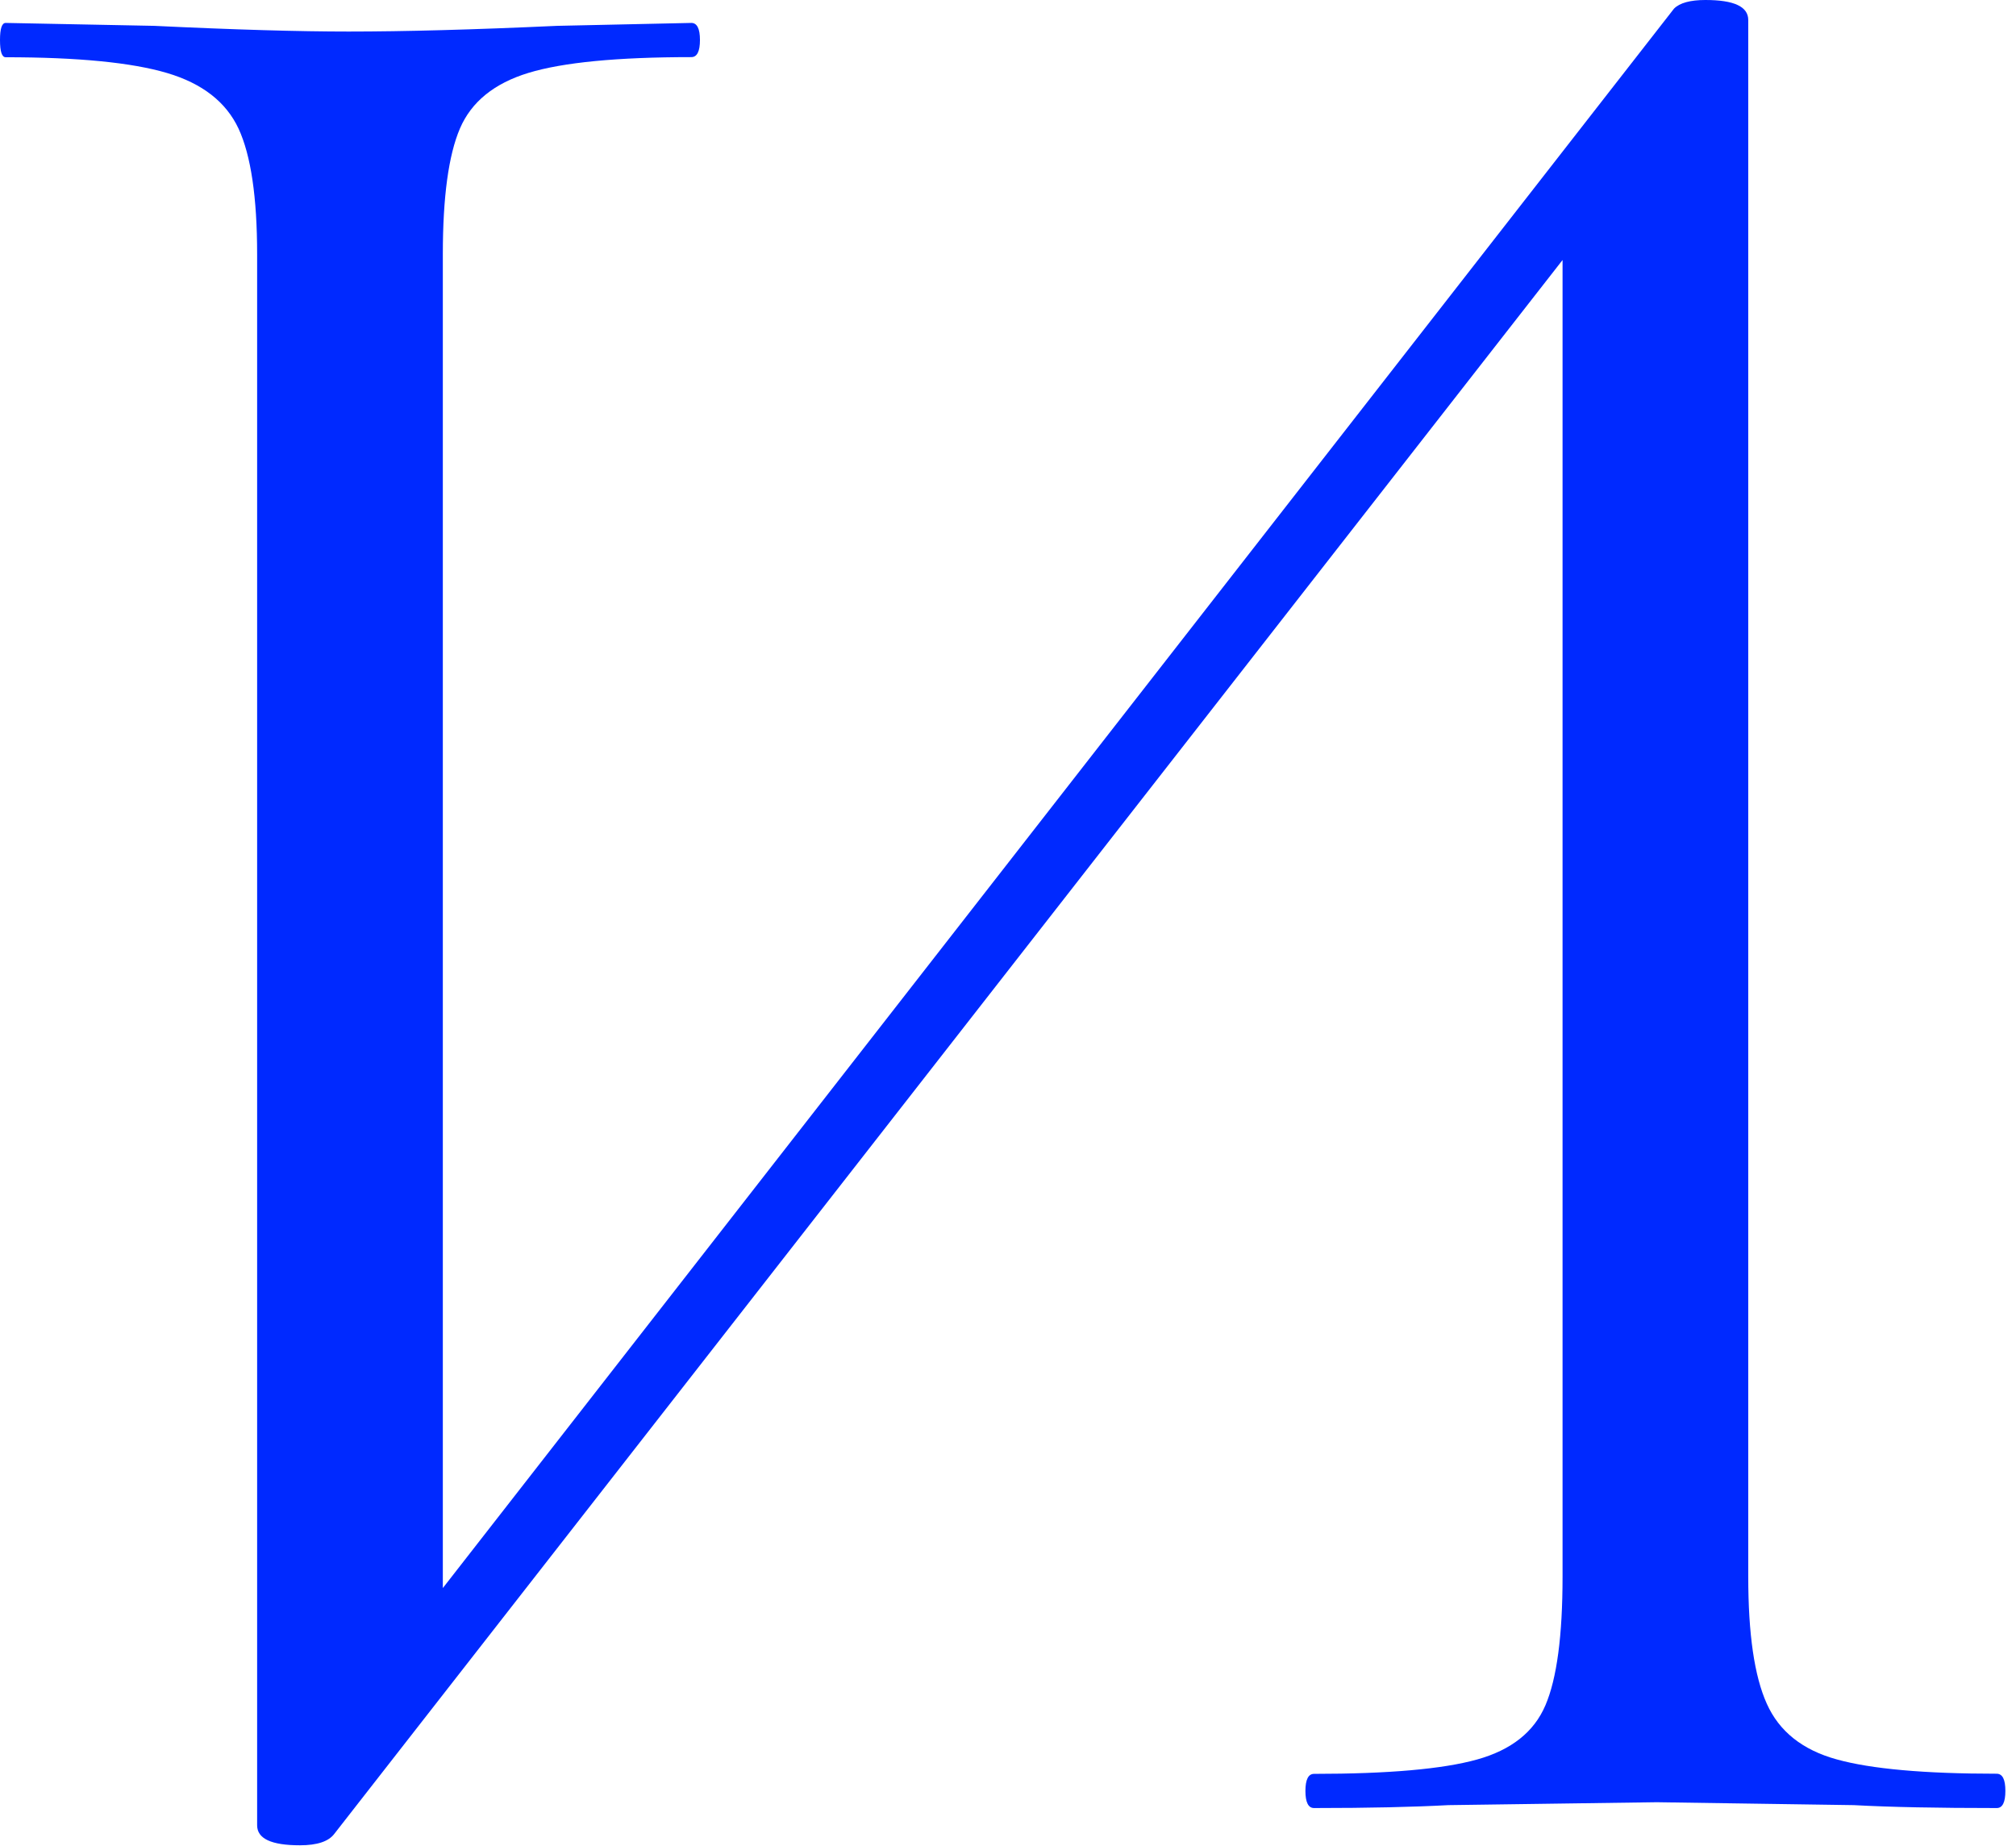 <svg width="178" height="163" viewBox="0 0 178 163" fill="none" xmlns="http://www.w3.org/2000/svg">
<path d="M177.062 158.117C177.062 159.123 176.805 159.626 176.302 159.626C171.082 159.626 166.881 159.544 163.686 159.369L146.284 159.112L127.876 159.369C124.845 159.533 120.901 159.626 116.021 159.626C115.518 159.626 115.26 159.123 115.26 158.117C115.26 157.111 115.518 156.608 116.021 156.608C122.575 156.608 127.373 156.186 130.404 155.344C133.435 154.502 135.448 152.91 136.454 150.547C137.46 148.195 137.964 144.416 137.964 139.198L137.964 22.956L29.514 161.908C29.011 162.575 28.005 162.914 26.483 162.914C23.956 162.914 22.703 162.329 22.703 161.147L22.703 22.453C22.703 17.41 22.153 13.713 21.065 11.361C19.965 9.009 17.87 7.371 14.757 6.447C11.644 5.523 6.893 5.054 0.503 5.054C0.164 5.054 0 4.551 0 3.533C0 2.527 0.164 2.024 0.503 2.024L13.622 2.282C20.69 2.621 26.401 2.785 30.778 2.785C35.658 2.785 41.791 2.621 49.187 2.282L61.041 2.024C61.545 2.024 61.802 2.527 61.802 3.533C61.802 4.54 61.545 5.043 61.041 5.043C54.488 5.043 49.69 5.511 46.659 6.435C43.628 7.359 41.615 8.997 40.608 11.349C39.602 13.701 39.099 17.398 39.099 22.441L39.099 140.204L147.806 0.761C148.309 0.257 149.233 0 150.579 0C153.107 0 154.359 0.585 154.359 1.767L154.359 139.198C154.359 144.24 154.898 147.985 155.998 150.418C157.086 152.852 159.146 154.502 162.177 155.332C165.208 156.175 169.912 156.596 176.302 156.596C176.817 156.608 177.062 157.111 177.062 158.117Z" fill="#0029FF"/>
</svg>
